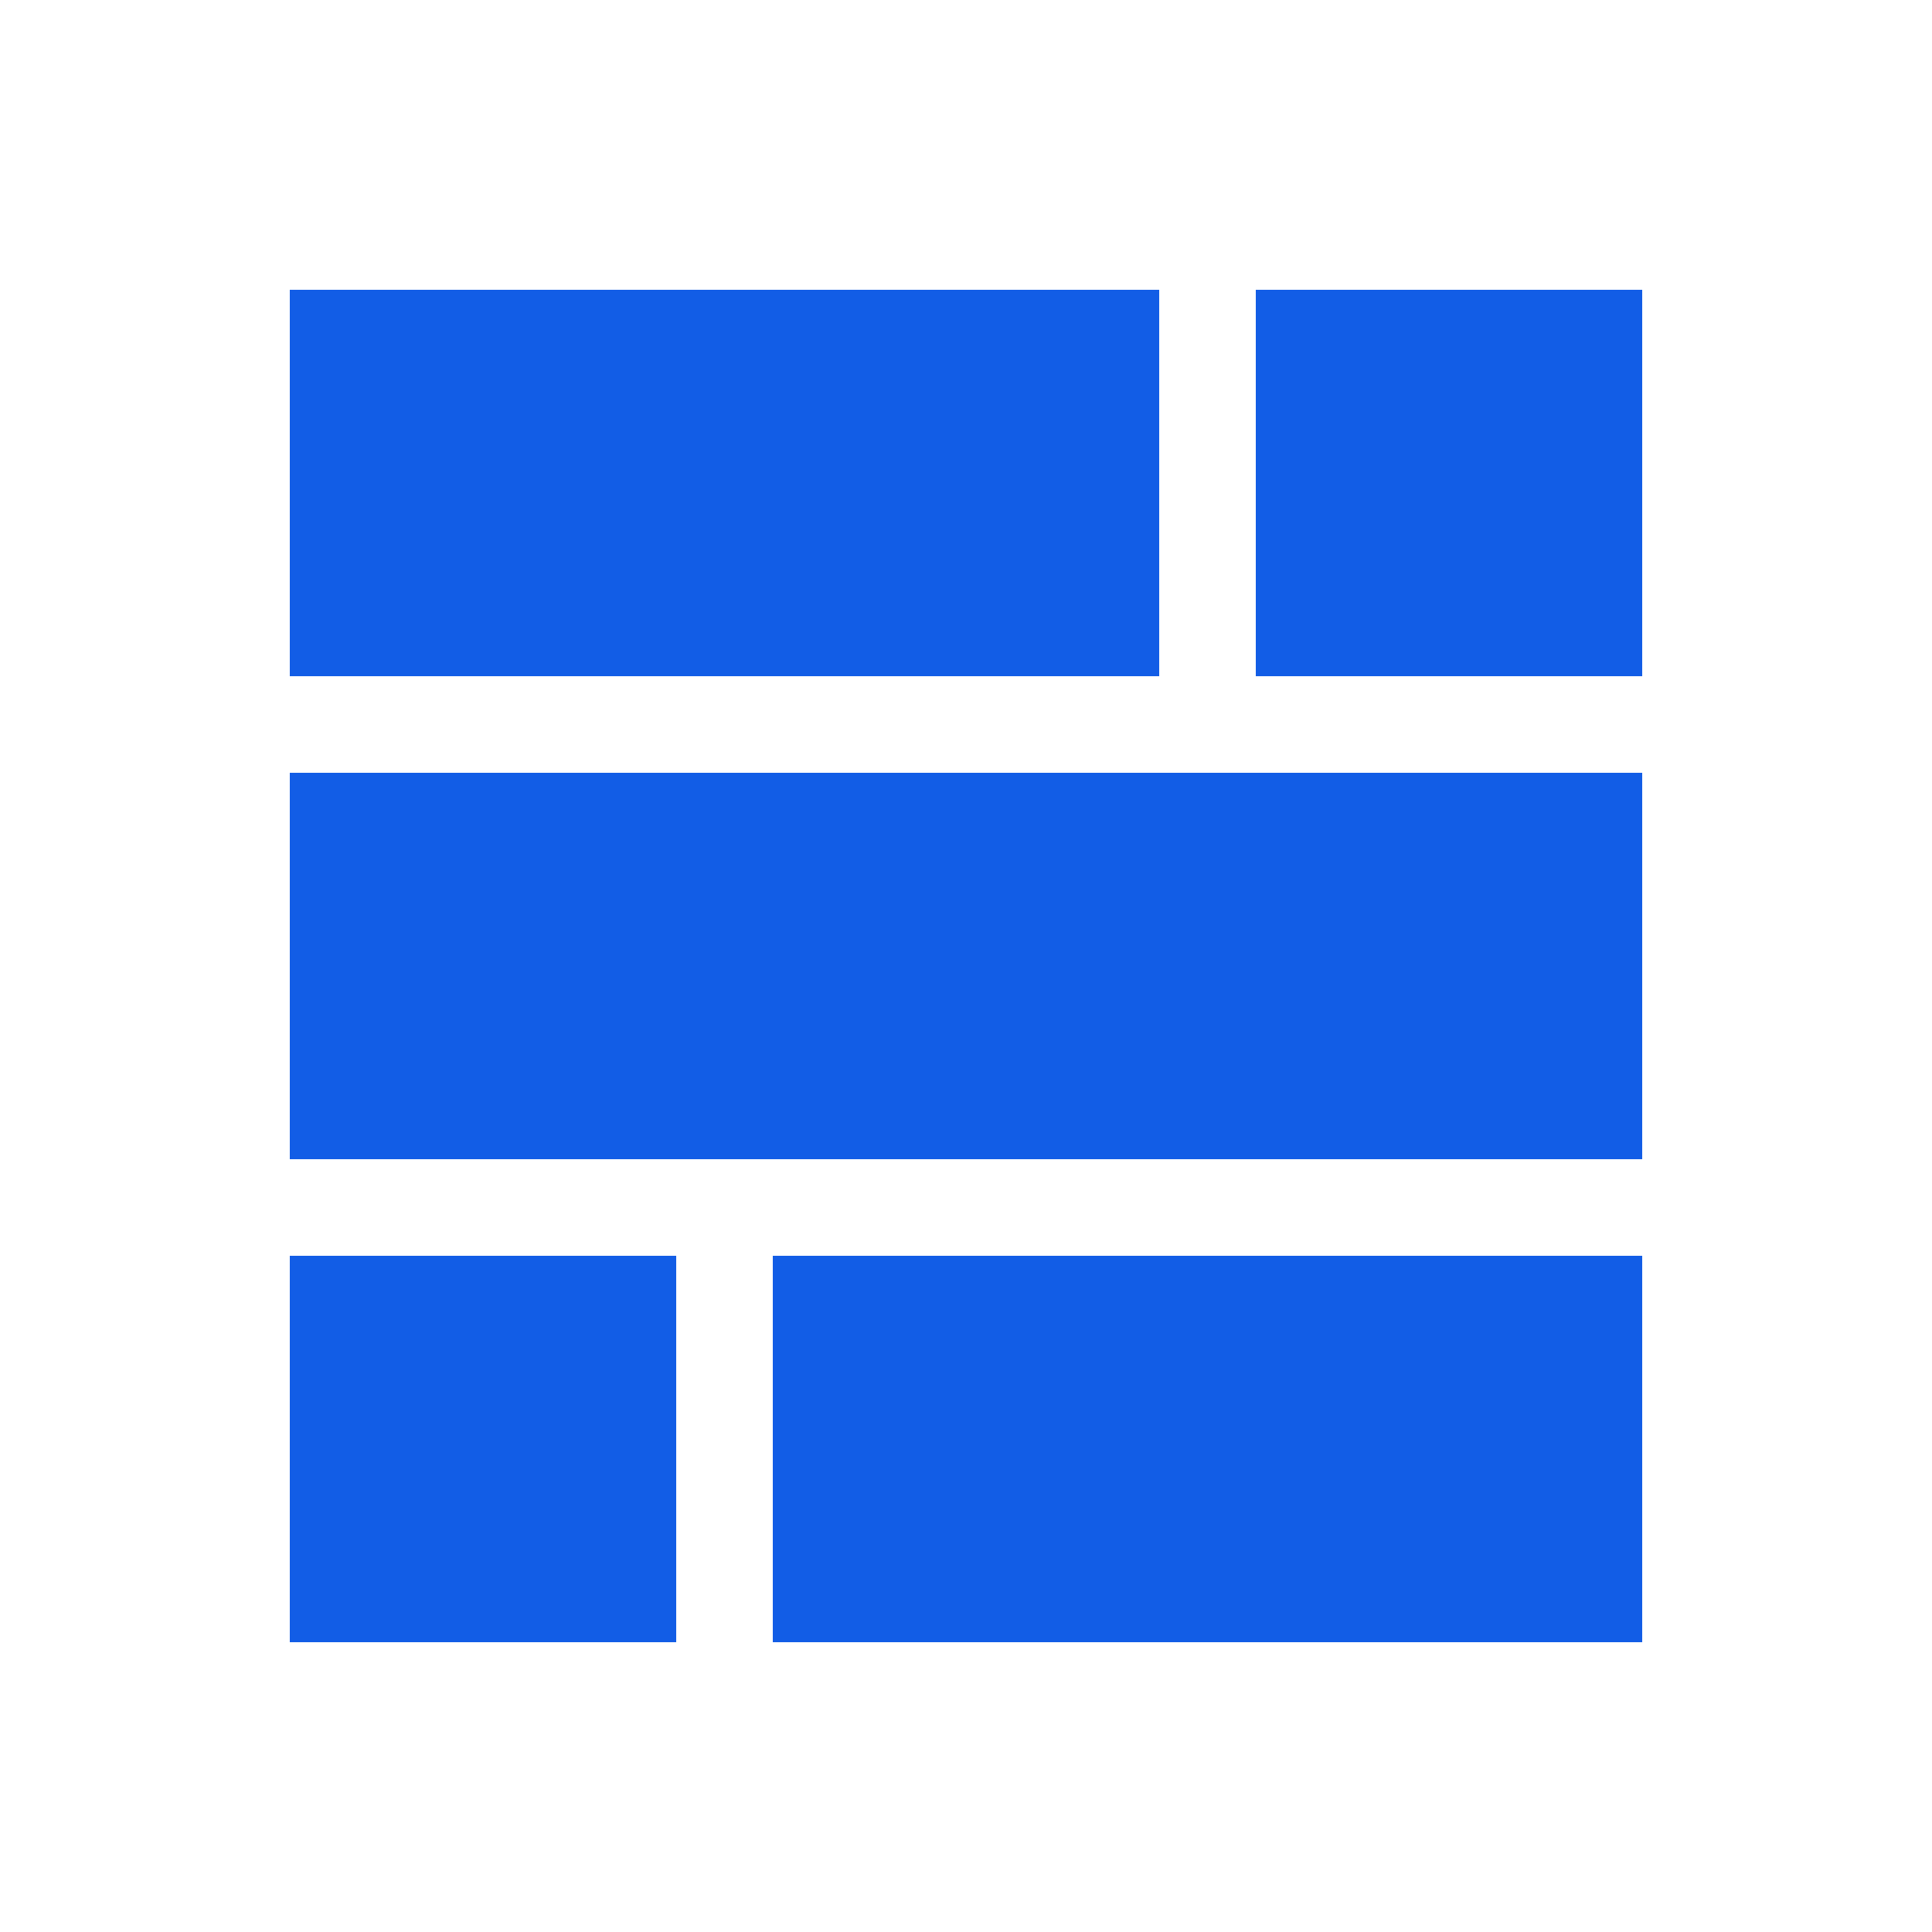 <svg width="60" height="60" viewBox="0 0 60 60" fill="none" xmlns="http://www.w3.org/2000/svg">
<path fill-rule="evenodd" clip-rule="evenodd" d="M9 9V21H36V9H9ZM9 24V36H51V24H9ZM39 21V9H51V21H39ZM9 39V51H21V39H9ZM24 51V39H51V51H24Z" fill="#125DE6"/>
</svg>
